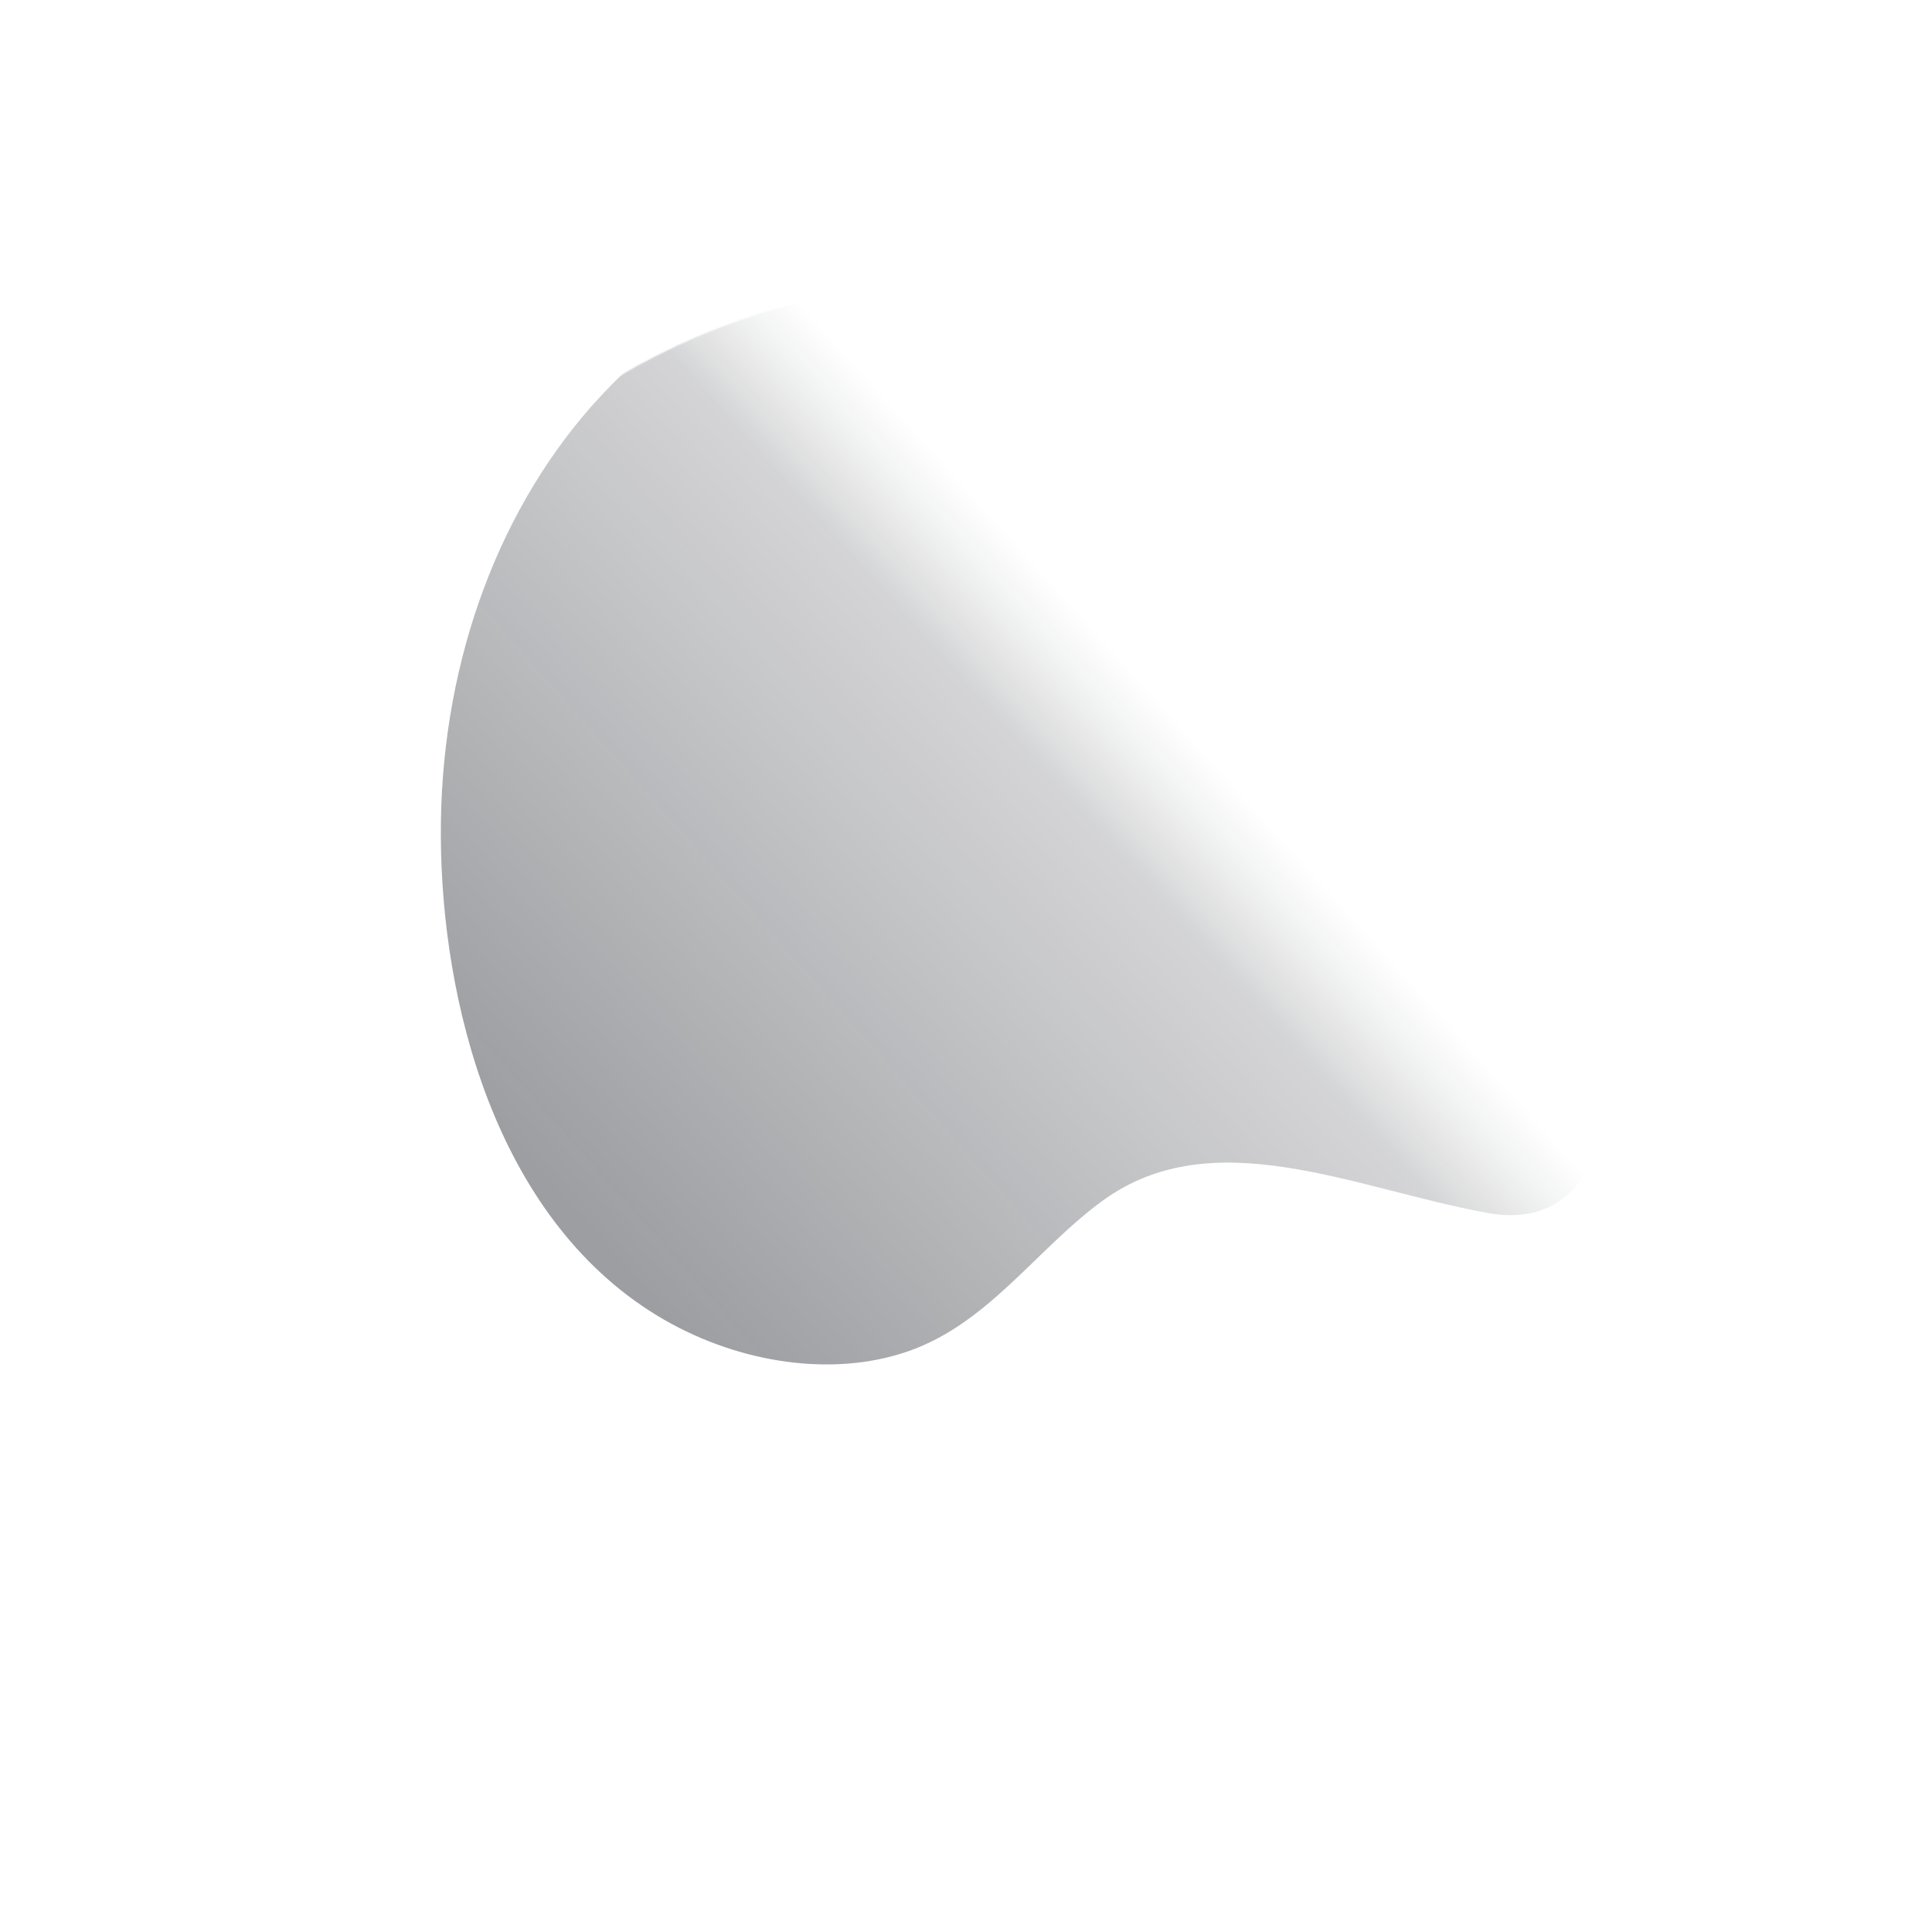 <svg width="1396" height="1396" viewBox="0 0 1396 1396" fill="none" xmlns="http://www.w3.org/2000/svg">
<mask id="mask0_11347_223" style="mask-type:alpha" maskUnits="userSpaceOnUse" x="203" y="203" width="989" height="989">
<circle cx="697.664" cy="697.664" r="494" transform="rotate(48 697.664 697.664)" fill="url(#paint0_linear_11347_223)"/>
</mask>
<g mask="url(#mask0_11347_223)">
<g opacity="0.4" filter="url(#filter0_ii_11347_223)">
<path d="M954.872 426.438C1025.93 511.699 1078.17 616.496 1103.11 719.128C1121.65 796.027 1141.12 988.128 1024.02 966.317C927.133 948.312 826.31 899.773 746.896 957.475C697.459 993.362 662.171 1049.72 600.353 1068.29C546.628 1084.74 479.908 1074.08 424.712 1040.53C306.754 968.599 269.125 811.83 268.549 695.025C267.707 576.735 306.186 464.449 377.469 383.443C387.437 372.311 398.031 361.478 409.072 351.537C487.752 281.124 601.898 246.929 718.969 273.075C809.395 293.019 892.214 351.299 954.872 426.438Z" fill="url(#paint1_linear_11347_223)"/>
</g>
</g>
<defs>
<filter id="filter0_ii_11347_223" x="218.536" y="204.315" width="958.573" height="871.584" filterUnits="userSpaceOnUse" color-interpolation-filters="sRGB">
<feFlood flood-opacity="0" result="BackgroundImageFix"/>
<feBlend mode="normal" in="SourceGraphic" in2="BackgroundImageFix" result="shape"/>
<feColorMatrix in="SourceAlpha" type="matrix" values="0 0 0 0 0 0 0 0 0 0 0 0 0 0 0 0 0 0 127 0" result="hardAlpha"/>
<feOffset dx="100" dy="-80"/>
<feGaussianBlur stdDeviation="30"/>
<feComposite in2="hardAlpha" operator="arithmetic" k2="-1" k3="1"/>
<feColorMatrix type="matrix" values="0 0 0 0 0.282 0 0 0 0 0.808 0 0 0 0 1 0 0 0 1 0"/>
<feBlend mode="normal" in2="shape" result="effect1_innerShadow_11347_223"/>
<feColorMatrix in="SourceAlpha" type="matrix" values="0 0 0 0 0 0 0 0 0 0 0 0 0 0 0 0 0 0 127 0" result="hardAlpha"/>
<feOffset dx="-50" dy="-10"/>
<feGaussianBlur stdDeviation="25"/>
<feComposite in2="hardAlpha" operator="arithmetic" k2="-1" k3="1"/>
<feColorMatrix type="matrix" values="0 0 0 0 1 0 0 0 0 0.82 0 0 0 0 0.173 0 0 0 1 0"/>
<feBlend mode="normal" in2="effect1_innerShadow_11347_223" result="effect2_innerShadow_11347_223"/>
</filter>
<linearGradient id="paint0_linear_11347_223" x1="613.927" y1="560.13" x2="613.927" y2="465.634" gradientUnits="userSpaceOnUse">
<stop stop-color="#D9D9D9"/>
<stop offset="1" stop-color="#D9D9D9" stop-opacity="0"/>
</linearGradient>
<linearGradient id="paint1_linear_11347_223" x1="353.684" y1="955.997" x2="974.782" y2="404.607" gradientUnits="userSpaceOnUse">
<stop stop-color="#080C14"/>
<stop offset="1" stop-color="#080C14" stop-opacity="0"/>
</linearGradient>
</defs>
</svg>
